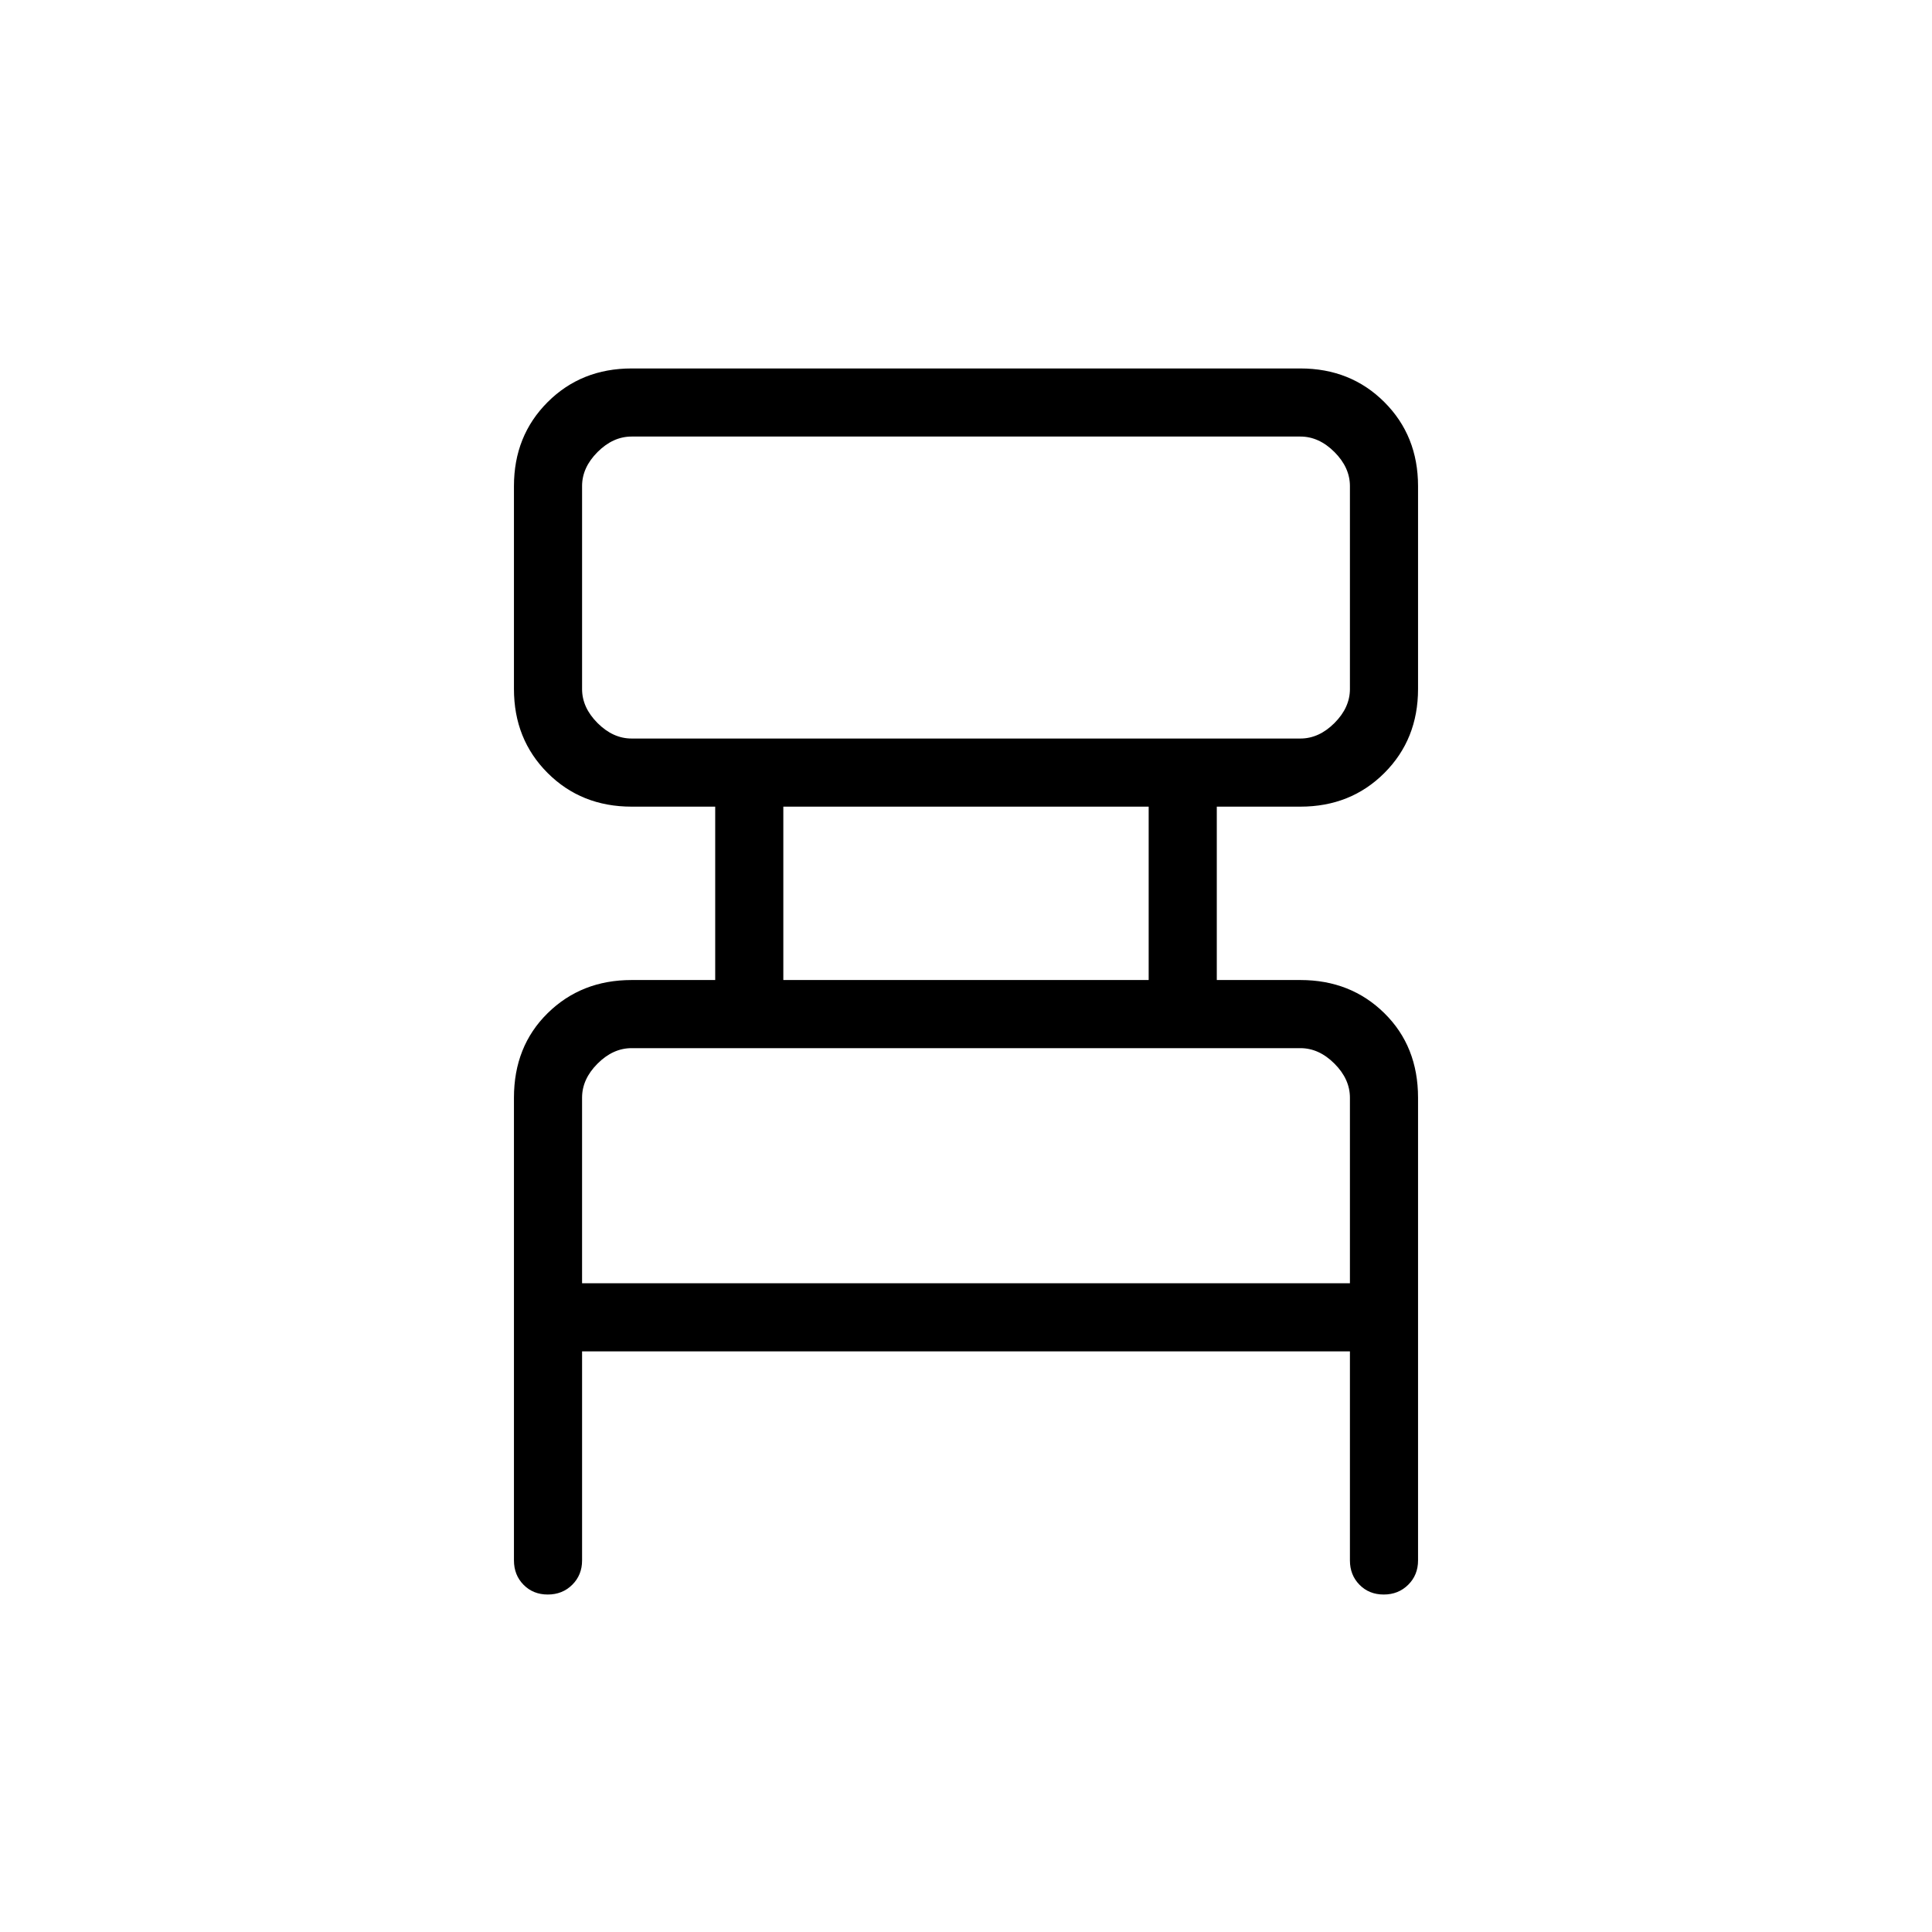 <svg xmlns="http://www.w3.org/2000/svg" height="40" viewBox="0 -960 960 960" width="40"><path d="M255.38-184.62v-229.94q0-25.52 16.73-41.99 16.74-16.48 41.74-16.48h41.53v-86.15h-41.53q-25 0-41.74-16.73-16.73-16.73-16.73-41.73v-100.82q0-25 16.73-41.73 16.74-16.73 41.74-16.73h332.3q25 0 41.74 16.73 16.73 16.73 16.73 41.73v100.82q0 25-16.73 41.73-16.74 16.73-41.74 16.73h-41.53v86.15h41.53q25 0 41.74 16.48 16.73 16.47 16.73 41.99v229.94q0 7.24-4.89 12.08-4.88 4.85-12.16 4.85-7.29 0-12.04-4.85-4.76-4.84-4.76-12.08v-103.89H289.23v103.89q0 7.24-4.88 12.08-4.88 4.85-12.17 4.85-7.28 0-12.04-4.85-4.76-4.84-4.76-12.08Zm58.47-408.41h332.3q9.24 0 16.93-7.69 7.69-7.69 7.69-16.92v-100.82q0-9.23-7.69-16.93-7.69-7.69-16.93-7.69h-332.3q-9.24 0-16.93 7.69-7.69 7.7-7.69 16.93v100.82q0 9.23 7.69 16.92 7.69 7.69 16.93 7.69Zm75.38 120h181.54v-86.15H389.23v86.15Zm-100 150.67h381.54v-92.2q0-9.24-7.69-16.93-7.69-7.69-16.93-7.69h-332.3q-9.24 0-16.93 7.69-7.69 7.69-7.69 16.93v92.2Zm0-270.67V-743.08v150.05Zm0 270.67v-116.82V-322.36Z"/></svg>